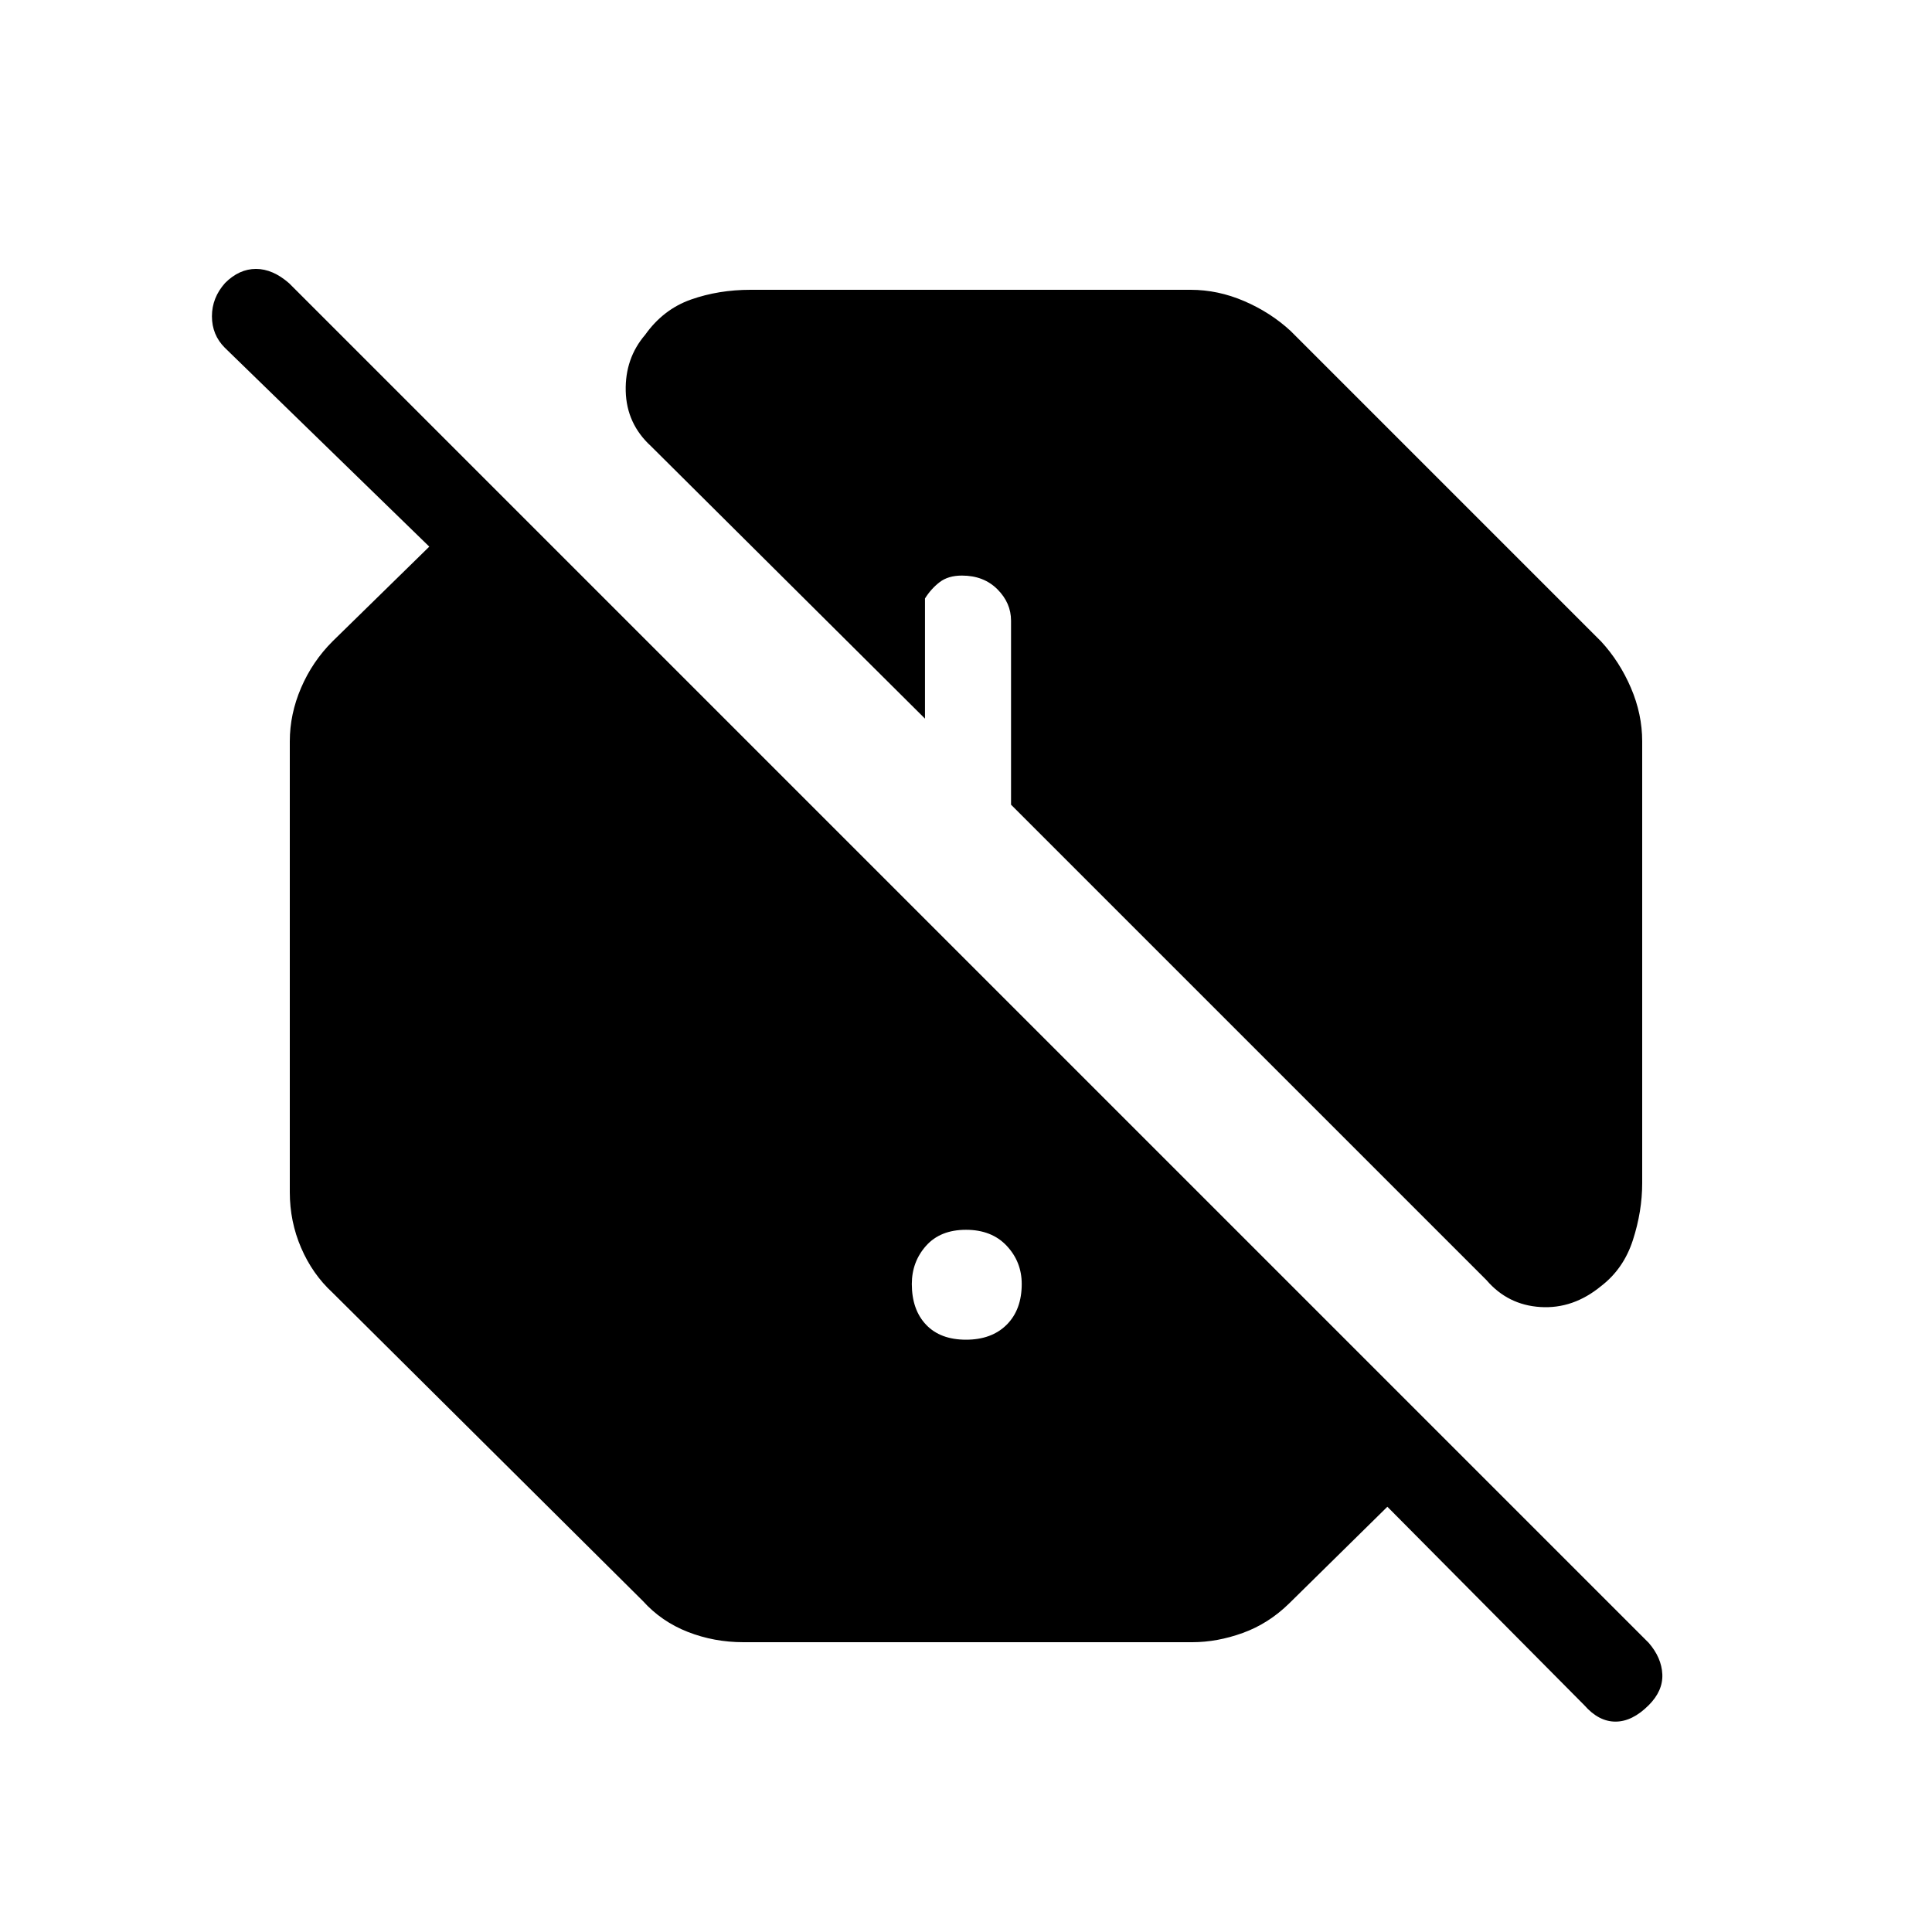 <svg xmlns="http://www.w3.org/2000/svg" height="48" viewBox="0 -960 960 960" width="48"><path d="M369.38-144q-14.57 0-27.63-5.12-13.06-5.11-22.29-15.34L165.23-317.69q-10-9.23-15.61-22.29-5.62-13.06-5.62-27.64v-224q0-13.57 5.62-26.63 5.61-13.06 15.61-23.06l48.08-47.07-101.62-98.85q-6.38-6.39-6.38-15.62t6.55-16.55q6.99-6.98 15.33-6.98 8.35 0 16.5 7.15l675.54 675.54q6.39 7.38 6.77 15.61.38 8.23-6.77 15.39-8.15 8.15-16.5 8.15t-15.5-8.15l-97.85-98.62-48.84 48.08q-10.23 10-22.96 14.61-12.73 4.62-25.2 4.62h-223ZM480-294.31q12.77 0 20.23-7.46 7.46-7.46 7.46-20.23 0-11-7.46-18.96-7.46-7.96-20.23-7.96t-19.85 7.96q-7.07 7.96-7.07 18.96 0 12.77 7.07 20.23 7.08 7.46 19.85 7.46Zm258.62-29.61L502.38-560.15v-91.47q0-8.8-6.79-15.59-6.8-6.79-17.62-6.79-6.82 0-11.09 3.29-4.26 3.29-7.26 8.09v59.7L323.46-738.31q-12.15-11.15-12.54-27.38-.38-16.23 9.64-27.93 9.02-12.69 22.78-17.54Q357.1-816 372.92-816h218.7q13.57 0 26.63 5.62 13.06 5.61 23.06 14.84l154.23 154.23q9.23 10 14.84 23.06 5.62 13.06 5.62 26.63v219.47q0 14.07-4.62 28.34-4.61 14.27-15.84 22.89-13.86 11.38-30.08 10.38-16.23-1-26.84-13.38Z"/></svg>